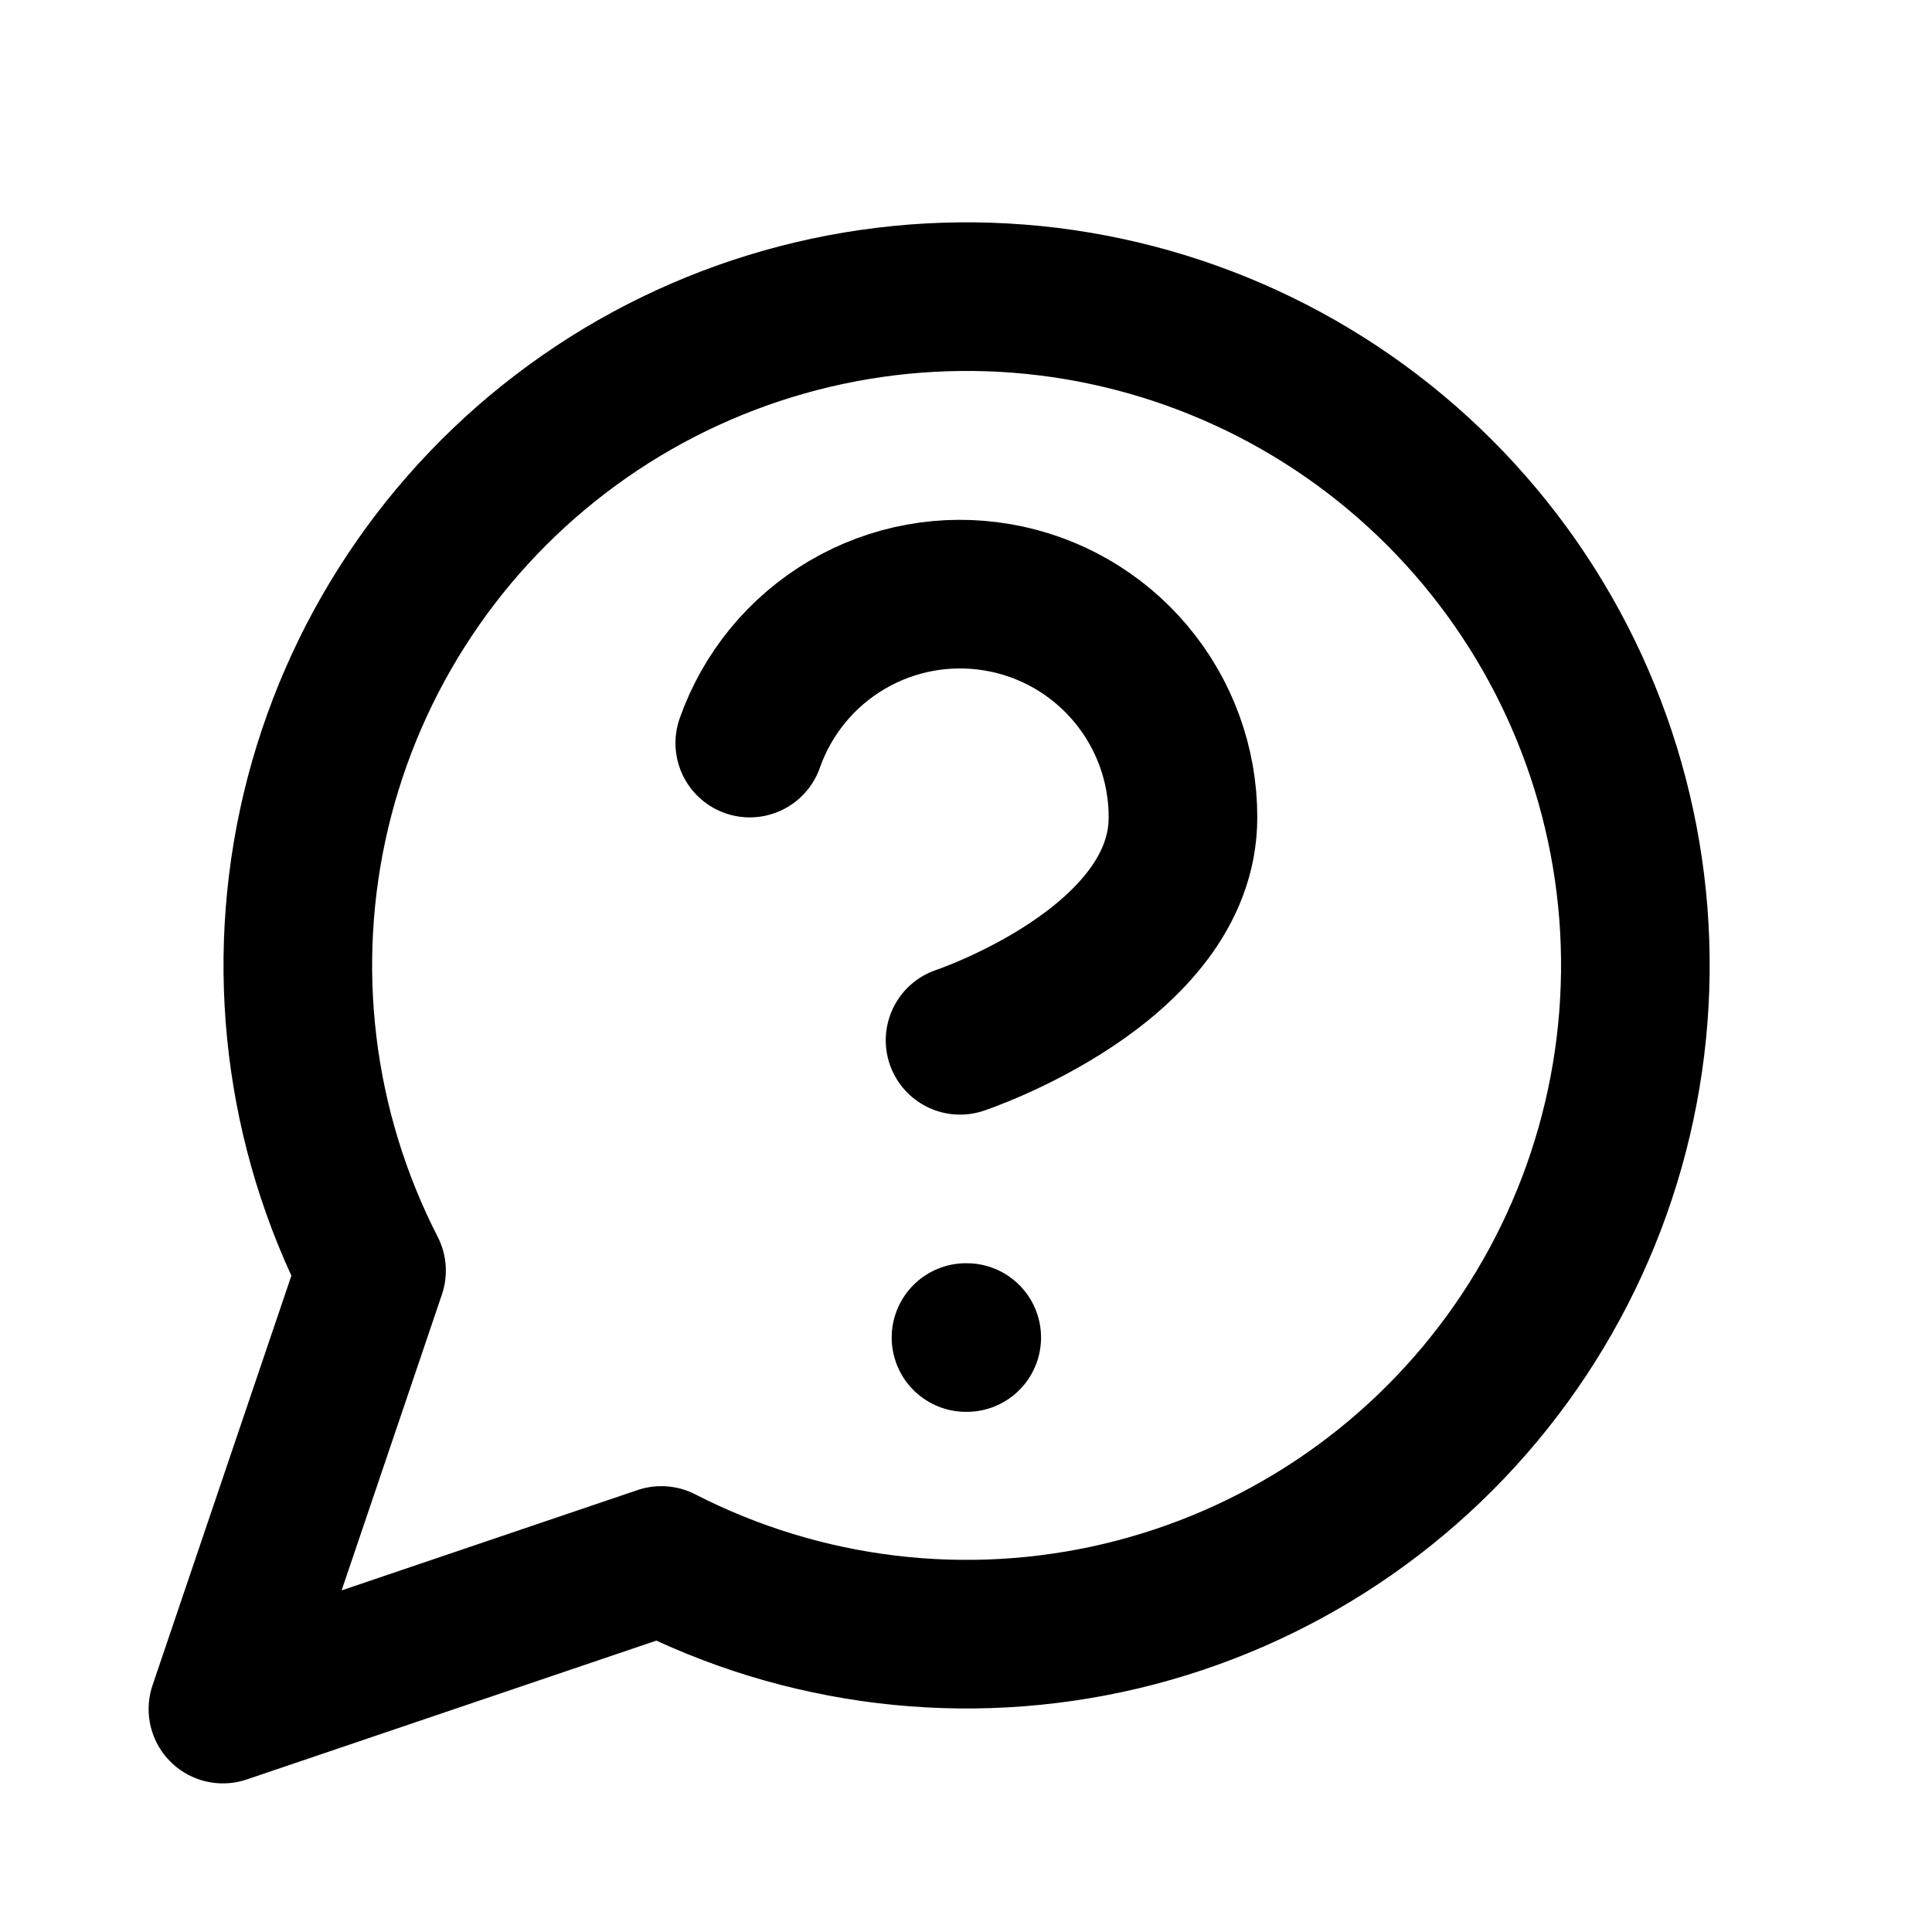 <svg width="26" height="26" viewBox="0 0 26 26" fill="none" xmlns="http://www.w3.org/2000/svg">
<rect x="0" y="0" width="26" height="26" fill="#808080" stroke="none"/>
<g clip-path="url(#clip0_1_9)">
<rect width="26" height="26" fill="white"/>
<rect width="26" height="26" fill="white"/>
<path d="M8.9 21C10.809 21.979 13.004 22.244 15.091 21.748C17.178 21.251 19.019 20.026 20.282 18.292C21.545 16.558 22.147 14.431 21.981 12.292C21.814 10.154 20.889 8.145 19.372 6.628C17.855 5.111 15.846 4.186 13.708 4.019C11.569 3.853 9.441 4.455 7.708 5.718C5.974 6.981 4.749 8.822 4.252 10.909C3.756 12.996 4.021 15.191 5 17.1L3 23L8.9 21Z" stroke="black" stroke-width="2" stroke-linecap="round" stroke-linejoin="round"/>
<path d="M10.09 10C10.325 9.332 10.789 8.768 11.4 8.409C12.011 8.05 12.729 7.919 13.427 8.039C14.126 8.158 14.759 8.522 15.215 9.064C15.671 9.606 15.921 10.291 15.92 11C15.92 13 12.92 14 12.92 14" stroke="black" stroke-width="2" stroke-linecap="round" stroke-linejoin="round"/>
<path d="M13 18H13.01" stroke="black" stroke-width="2" stroke-linecap="round" stroke-linejoin="round"/>
</g>
<defs>
<clipPath id="clip0_1_9">
<rect width="26" height="26" fill="white"/>
</clipPath>
</defs>
</svg>
